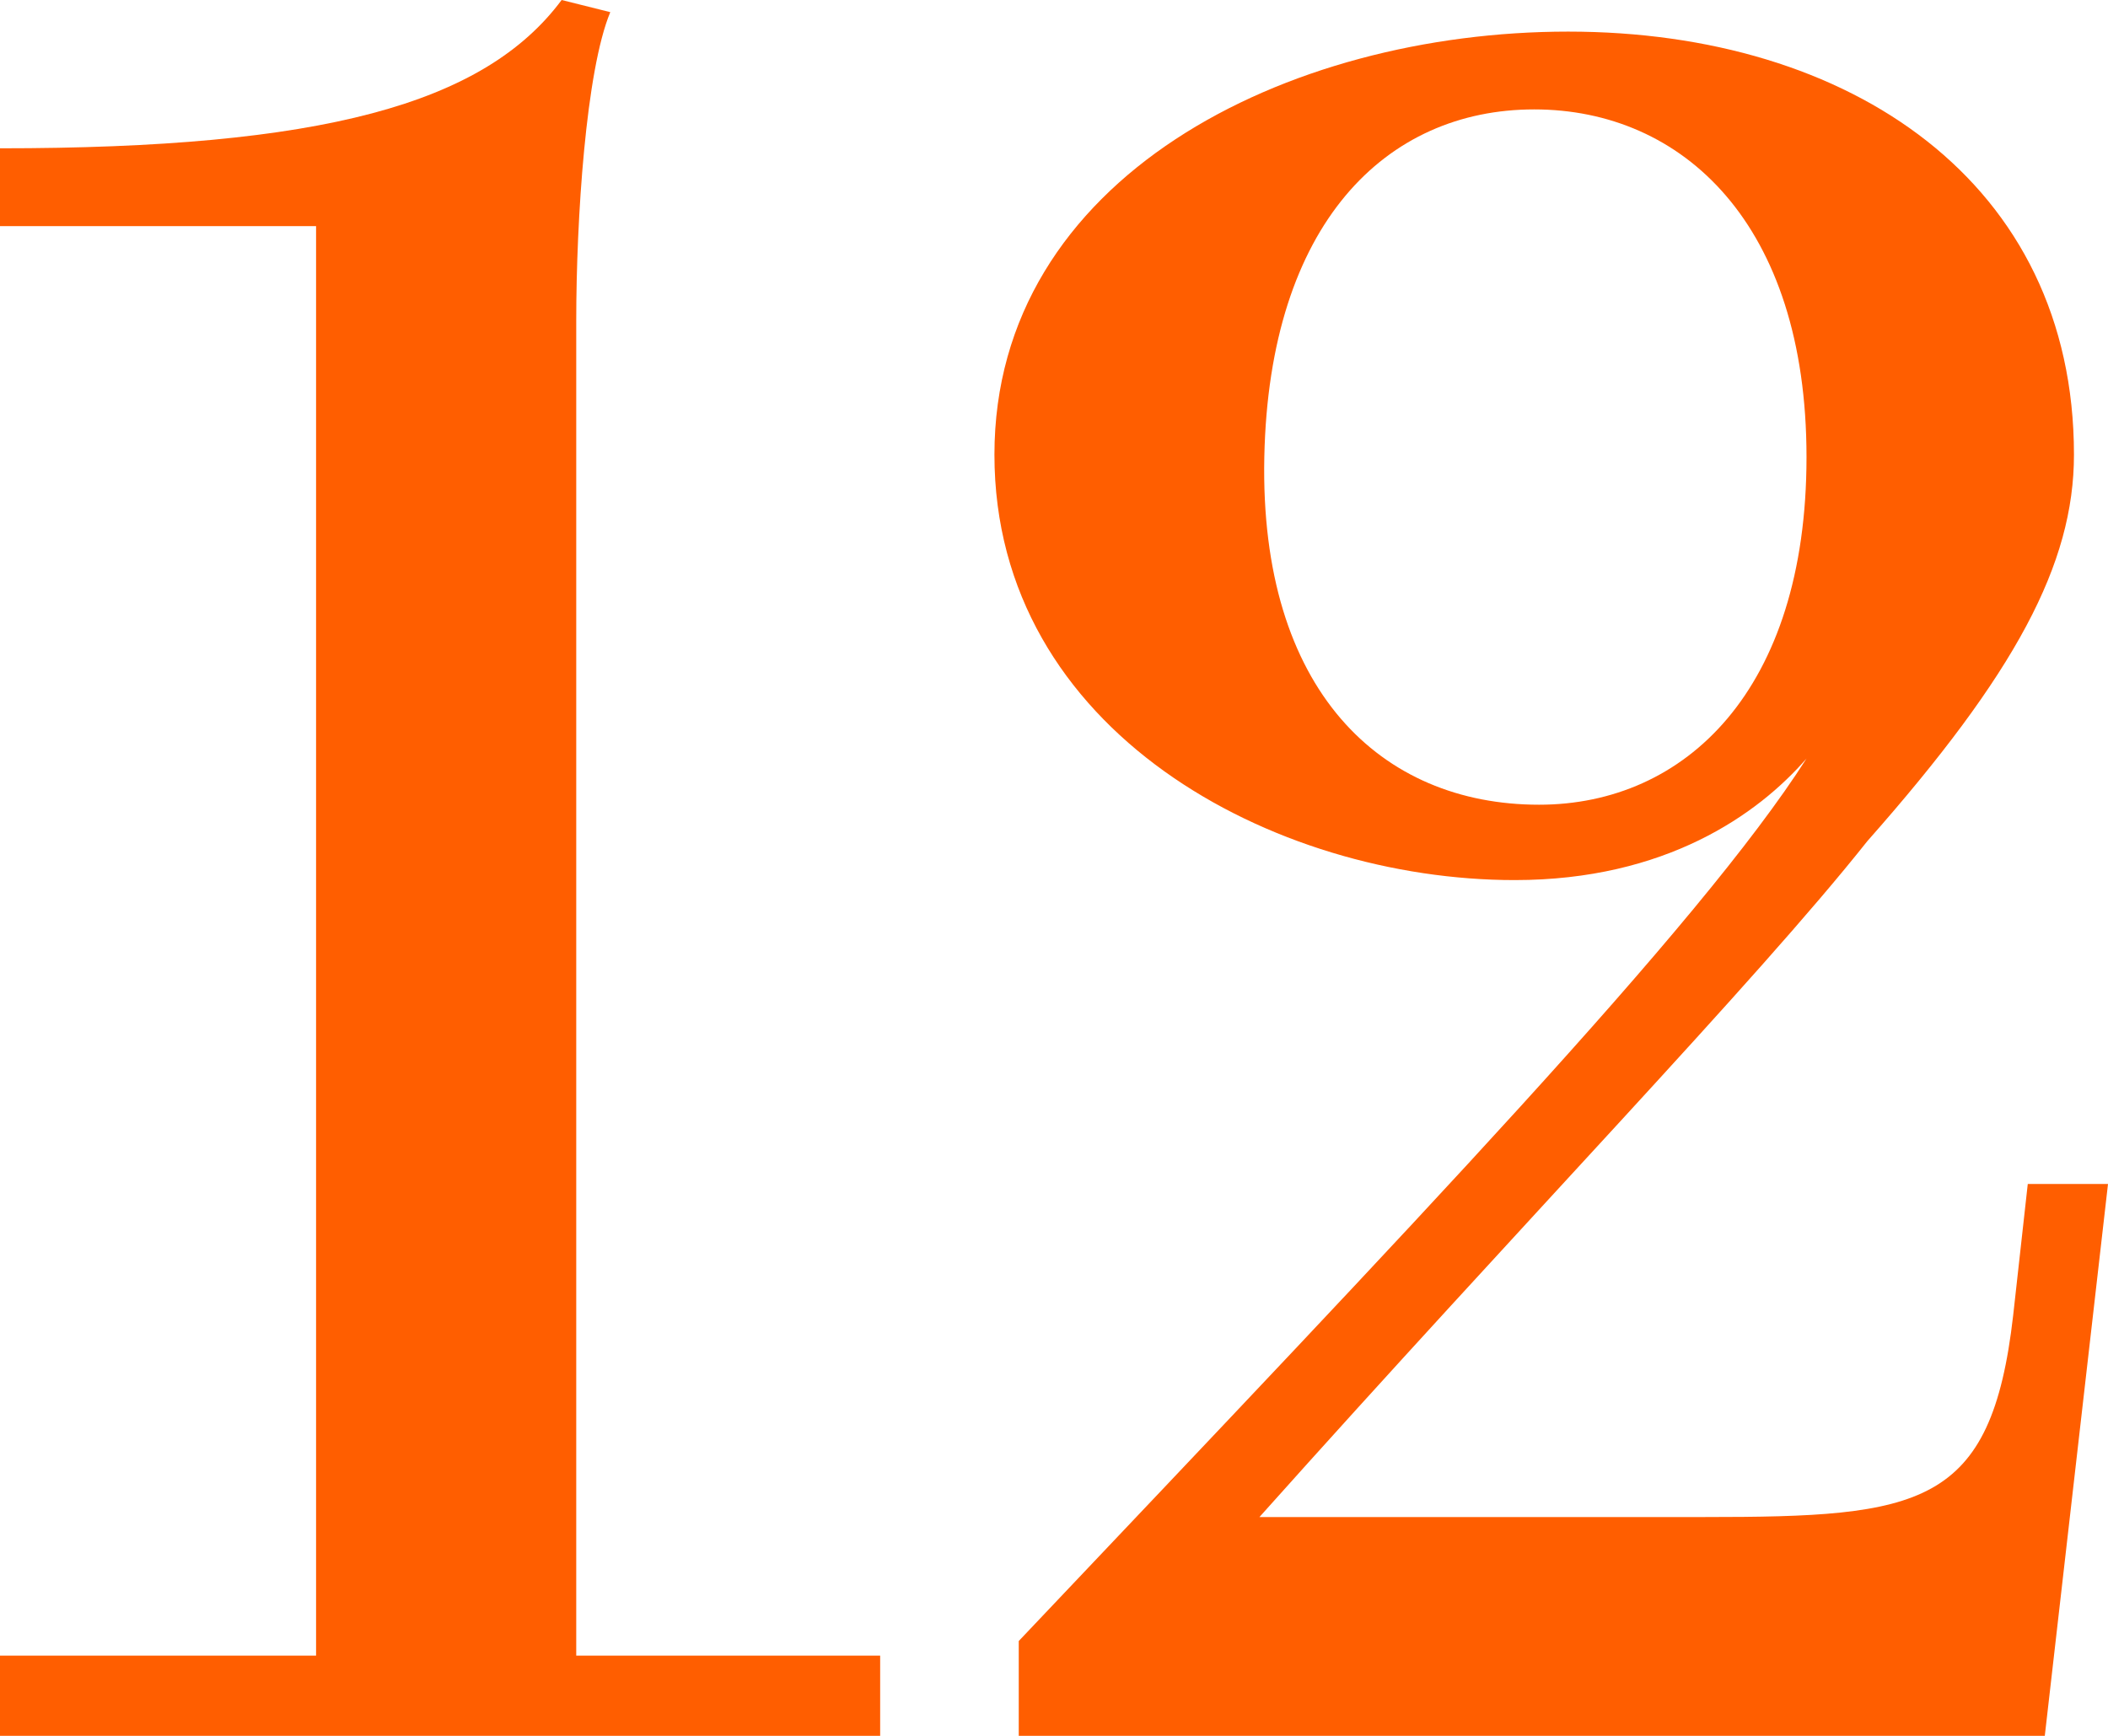 <?xml version="1.0" encoding="UTF-8"?><svg id="Layer_2" xmlns="http://www.w3.org/2000/svg" viewBox="0 0 43.35 35.7"><defs><style>.cls-1{fill:#ff5e00;stroke-width:0px;}</style></defs><g id="Layer_1-2"><path class="cls-1" d="M0,35.7v-1.65h6.5V4.65H0v-1.6c6.6,0,9.95-.9,11.55-3.05l1,.25c-.5,1.2-.7,4.25-.7,6.35v27.45h6.25v1.65H0Z"/><path class="cls-1" d="M20.95,33.75c8.1-8.55,14-14.7,16.2-18.15-1,1.15-2.9,2.5-6,2.5-4.95,0-10.7-3.05-10.7-8.75S26.45.65,32.25.65s10.4,3.1,10.4,8.7c0,2.25-1.2,4.5-4.25,7.95-2.3,2.9-7.05,7.8-12.5,13.9h9.15c4.45,0,5.9-.2,6.35-4.15l.3-2.7h1.65l-1.3,11.35h-21.1v-1.95ZM31.65,16.55c3,0,5.5-2.35,5.5-7.15s-2.55-7.15-5.6-7.15-5.45,2.35-5.55,7.15c-.1,4.8,2.4,7.15,5.65,7.15Z"/></g></svg>